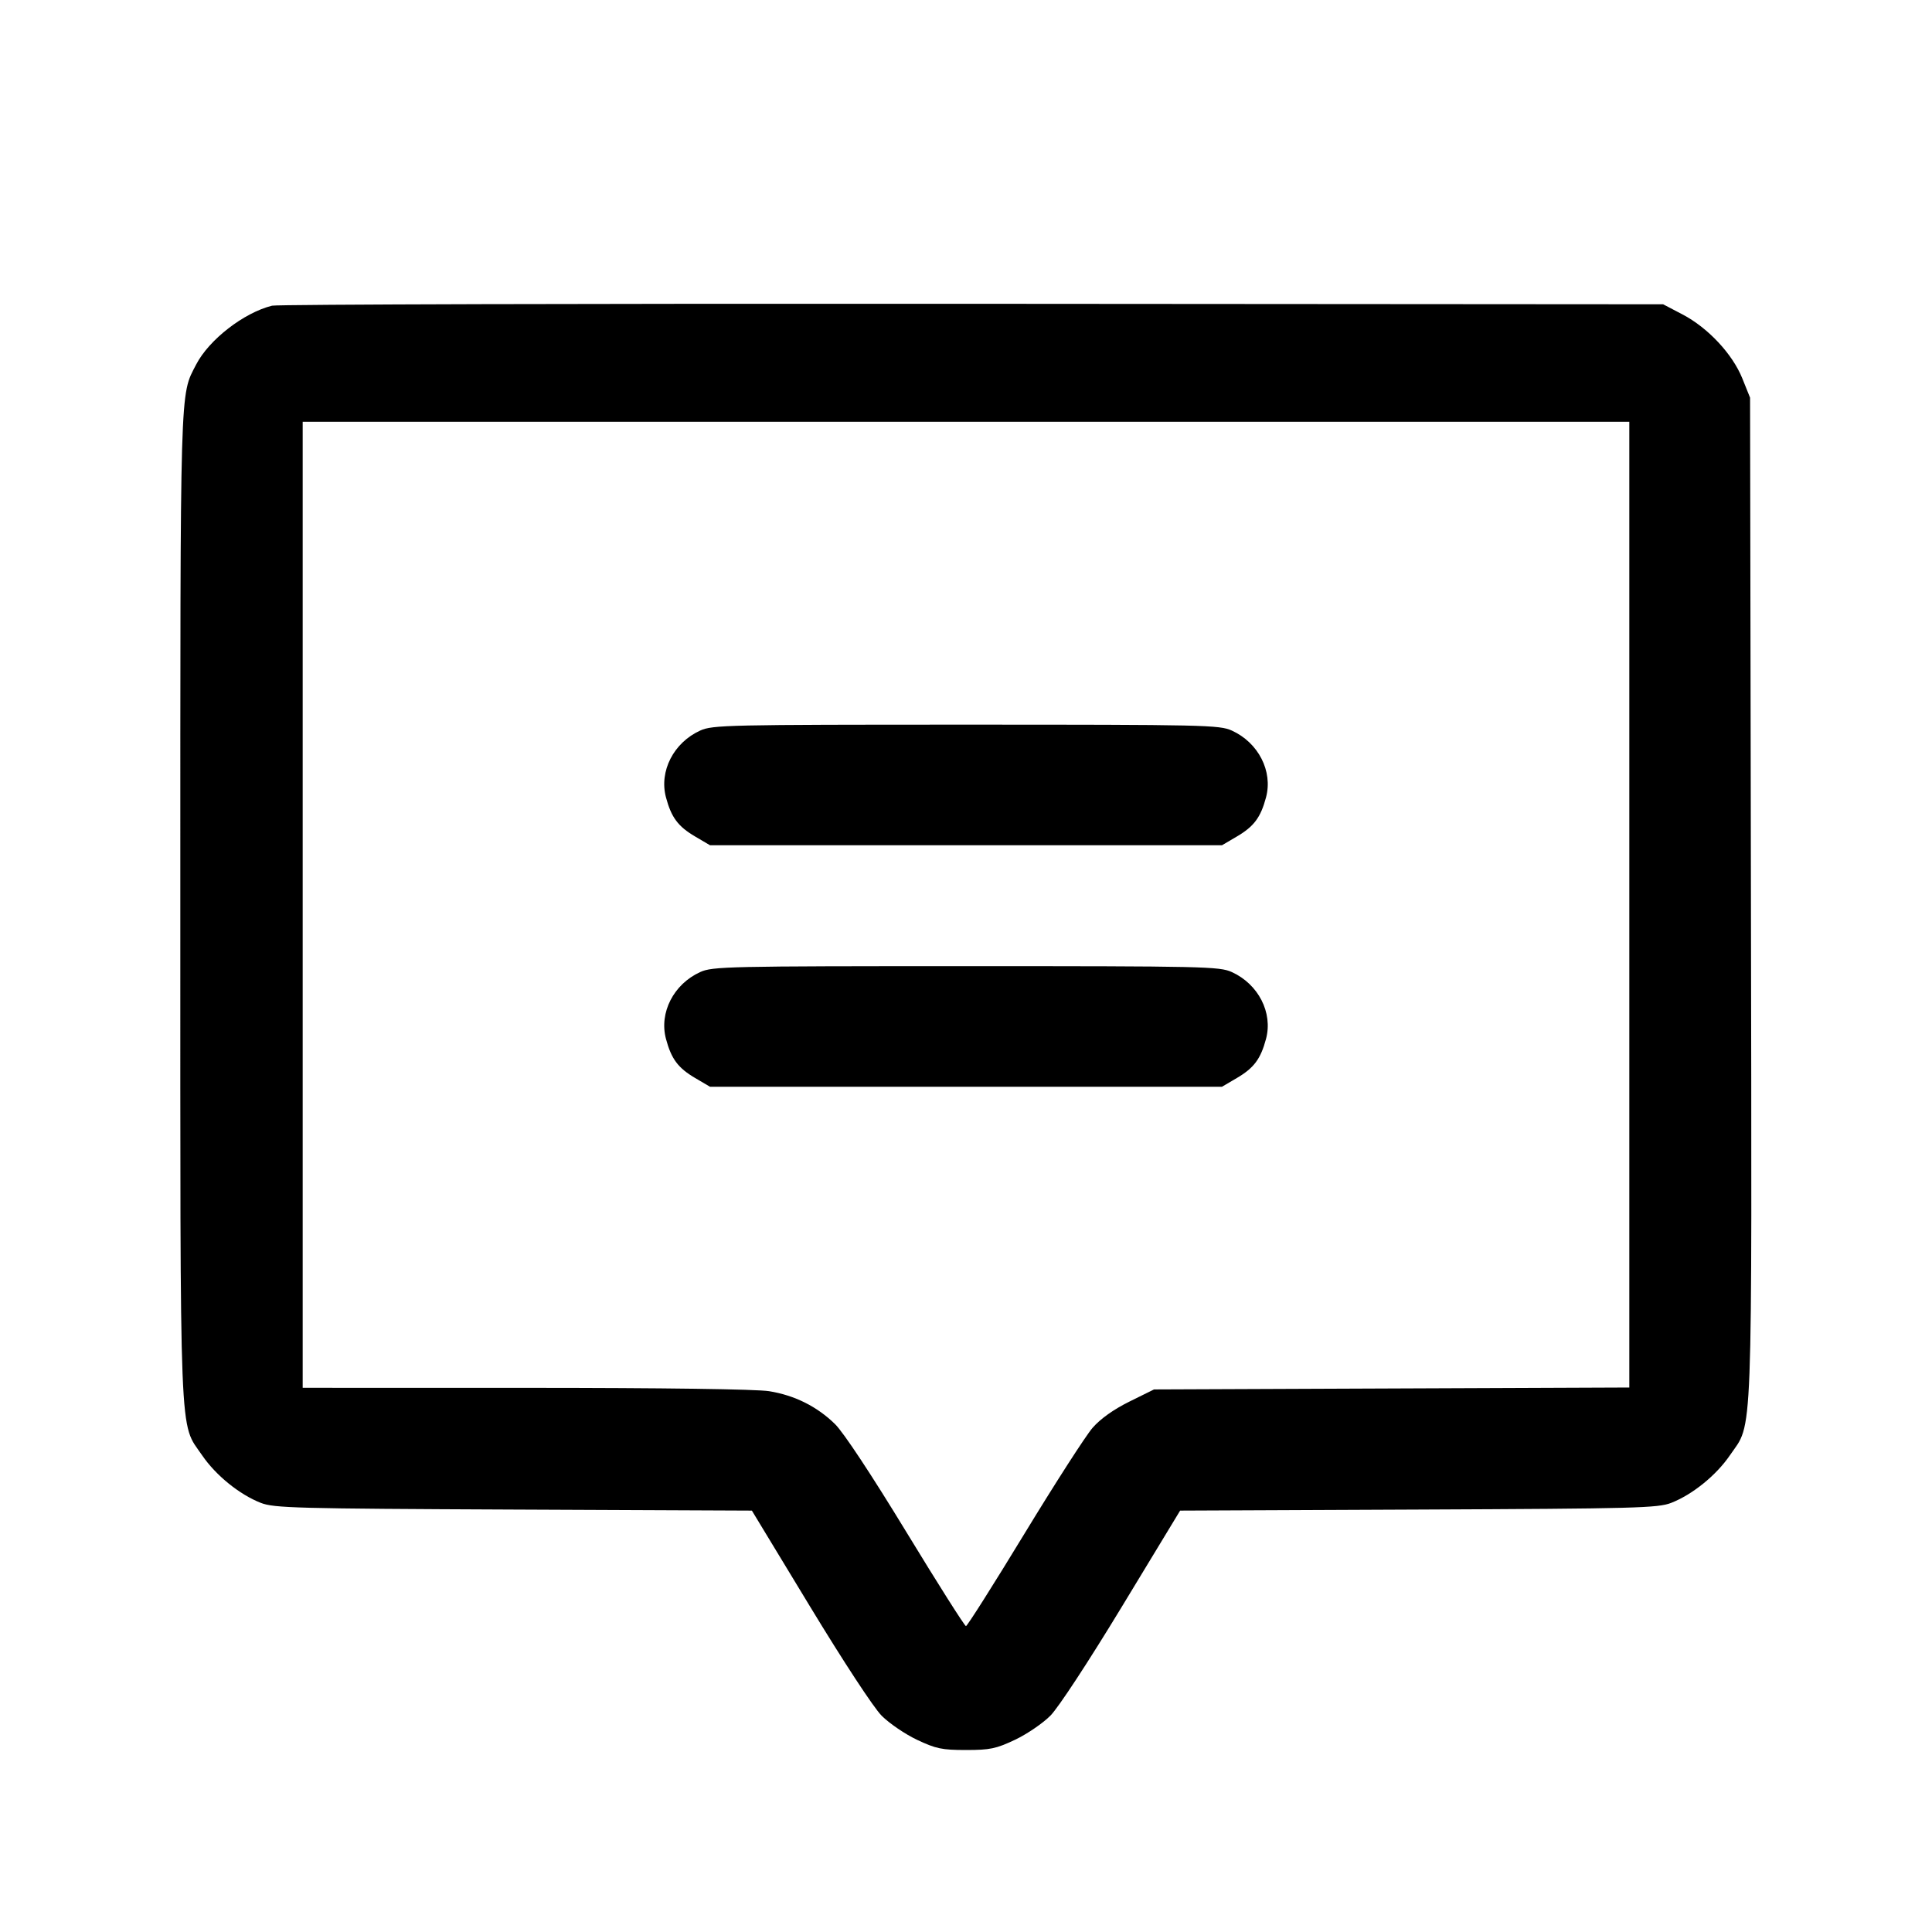 <svg fill="currentColor" viewBox="0 0 256 256" xmlns="http://www.w3.org/2000/svg"><path d="M36.053 40.505 C 32.312 41.430,27.686 45.015,25.988 48.307 C 23.820 52.510,23.893 49.989,23.893 120.107 C 23.893 192.720,23.719 188.343,26.784 192.838 C 28.591 195.489,31.741 198.041,34.560 199.139 C 36.316 199.823,39.181 199.898,68.053 200.025 L 99.627 200.163 107.307 212.828 C 111.753 220.160,115.759 226.271,116.821 227.339 C 117.830 228.354,119.942 229.792,121.514 230.534 C 124.025 231.719,124.816 231.884,128.000 231.884 C 131.184 231.884,131.975 231.719,134.486 230.534 C 136.058 229.792,138.170 228.354,139.179 227.339 C 140.241 226.271,144.247 220.160,148.693 212.828 L 156.373 200.163 187.947 200.025 C 216.819 199.898,219.684 199.823,221.440 199.139 C 224.258 198.041,227.408 195.490,229.218 192.838 C 232.302 188.321,232.133 192.818,232.007 119.004 L 231.893 52.693 230.867 50.144 C 229.561 46.901,226.312 43.426,222.933 41.659 L 220.373 40.320 128.853 40.255 C 78.517 40.219,36.757 40.331,36.053 40.505 M215.893 119.873 L 215.893 183.853 184.404 183.980 L 152.914 184.107 149.658 185.716 C 147.561 186.753,145.823 187.989,144.775 189.190 C 143.879 190.215,139.806 196.547,135.723 203.260 C 131.641 209.974,128.162 215.467,127.994 215.467 C 127.825 215.467,124.268 209.851,120.089 202.987 C 115.467 195.395,111.768 189.799,110.646 188.701 C 108.259 186.365,105.307 184.891,101.914 184.340 C 100.237 184.068,87.914 183.899,69.653 183.897 L 40.107 183.893 40.107 119.893 L 40.107 55.893 128.000 55.893 L 215.893 55.893 215.893 119.873 M92.782 96.802 C 89.257 98.403,87.318 102.189,88.245 105.658 C 88.958 108.322,89.844 109.510,92.114 110.844 L 94.080 112.000 128.000 112.000 L 161.920 112.000 163.886 110.844 C 166.156 109.510,167.042 108.322,167.755 105.658 C 168.682 102.189,166.743 98.403,163.218 96.802 C 161.592 96.063,159.584 96.019,128.000 96.019 C 96.416 96.019,94.408 96.063,92.782 96.802 M92.782 128.802 C 89.257 130.403,87.318 134.189,88.245 137.658 C 88.958 140.322,89.844 141.510,92.114 142.844 L 94.080 144.000 128.000 144.000 L 161.920 144.000 163.886 142.844 C 166.156 141.510,167.042 140.322,167.755 137.658 C 168.682 134.189,166.743 130.403,163.218 128.802 C 161.592 128.063,159.584 128.019,128.000 128.019 C 96.416 128.019,94.408 128.063,92.782 128.802 " stroke="none" fill-rule="evenodd"></path></svg>